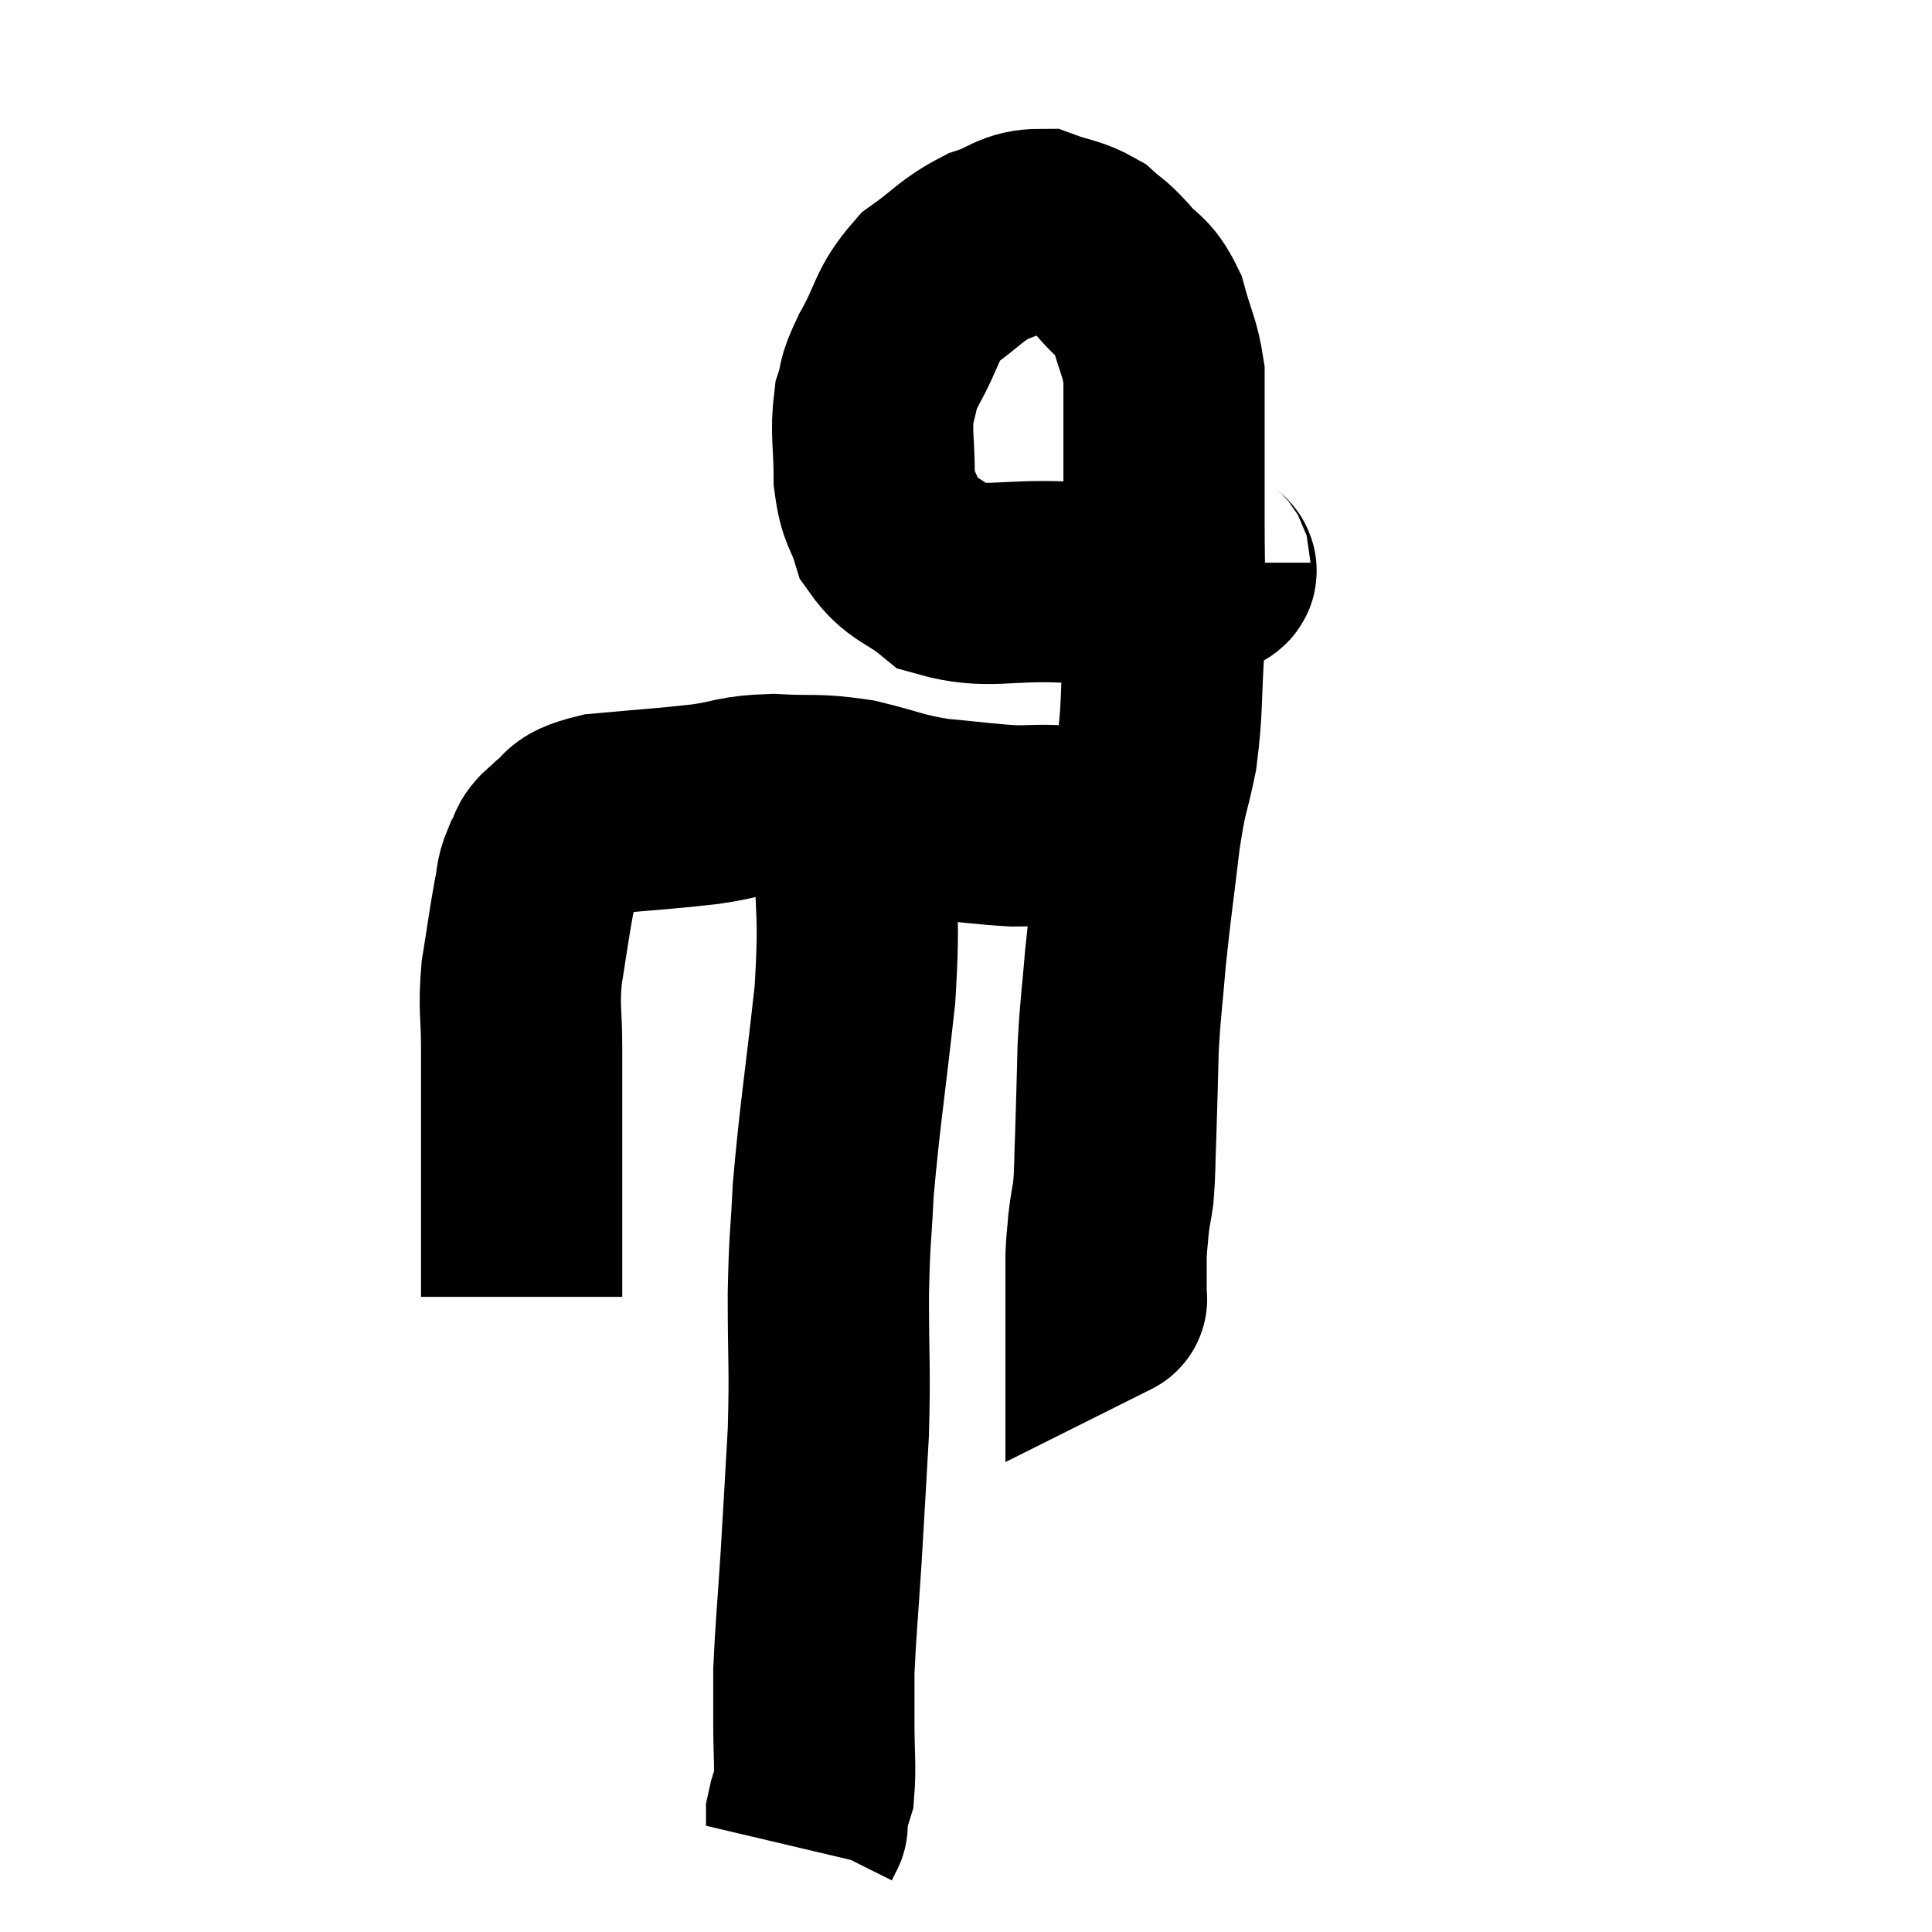 <svg width="48" height="48" viewBox="0 0 48 48" xmlns="http://www.w3.org/2000/svg"><path d="M 12.96 32.22 C 12.96 30.93, 12.96 30.765, 12.96 29.64 C 12.96 28.68, 12.96 28.62, 12.96 27.72 C 12.96 26.88, 12.96 26.925, 12.96 26.04 C 12.96 25.11, 12.885 25.11, 12.96 24.18 C 13.11 23.25, 13.14 22.98, 13.26 22.32 C 13.35 21.93, 13.29 21.9, 13.44 21.54 C 13.65 21.21, 13.485 21.21, 13.86 20.88 C 14.4 20.55, 14.025 20.445, 14.94 20.22 C 16.23 20.1, 16.455 20.1, 17.52 19.98 C 18.36 19.86, 18.27 19.77, 19.2 19.74 C 20.22 19.8, 20.235 19.71, 21.24 19.86 C 22.23 20.1, 22.23 20.175, 23.22 20.34 C 24.21 20.43, 24.435 20.475, 25.2 20.52 C 25.74 20.52, 25.86 20.49, 26.28 20.52 C 26.58 20.58, 26.58 20.61, 26.88 20.64 C 27.18 20.64, 27.165 20.595, 27.48 20.64 C 27.81 20.73, 27.975 20.775, 28.14 20.82 C 28.14 20.82, 28.14 20.82, 28.14 20.82 L 28.14 20.82" fill="none" stroke="black" stroke-width="5"></path><path d="M 30.06 13.98 C 30.06 14.13, 30.405 14.16, 30.06 14.28 C 29.37 14.37, 29.595 14.415, 28.68 14.46 C 27.54 14.46, 27.705 14.49, 26.4 14.46 C 24.93 14.4, 24.525 14.64, 23.46 14.34 C 22.8 13.8, 22.575 13.875, 22.14 13.26 C 21.93 12.57, 21.825 12.69, 21.72 11.88 C 21.72 10.95, 21.63 10.755, 21.72 10.02 C 21.9 9.48, 21.735 9.66, 22.08 8.94 C 22.59 8.04, 22.485 7.845, 23.1 7.14 C 23.82 6.63, 23.85 6.48, 24.54 6.12 C 25.2 5.91, 25.245 5.7, 25.86 5.7 C 26.43 5.91, 26.55 5.865, 27 6.12 C 27.33 6.42, 27.285 6.315, 27.66 6.72 C 28.08 7.23, 28.185 7.095, 28.5 7.74 C 28.71 8.52, 28.815 8.61, 28.92 9.3 C 28.92 9.9, 28.92 9.585, 28.92 10.5 C 28.92 11.73, 28.92 11.58, 28.92 12.96 C 28.92 14.49, 28.965 14.58, 28.92 16.02 C 28.83 17.37, 28.89 17.535, 28.74 18.72 C 28.53 19.74, 28.515 19.485, 28.32 20.76 C 28.14 22.29, 28.095 22.5, 27.96 23.82 C 27.87 24.93, 27.84 24.945, 27.78 26.04 C 27.75 27.12, 27.75 27.3, 27.72 28.2 C 27.69 28.92, 27.705 29.085, 27.66 29.64 C 27.6 30.03, 27.585 30.03, 27.54 30.42 C 27.51 30.81, 27.495 30.825, 27.48 31.2 C 27.48 31.56, 27.48 31.65, 27.48 31.92 C 27.48 32.1, 27.48 32.19, 27.48 32.28 C 27.48 32.28, 27.51 32.265, 27.48 32.28 L 27.36 32.34" fill="none" stroke="black" stroke-width="5"></path><path d="M 21.24 19.74 C 21.24 20.28, 21.24 19.575, 21.24 20.82 C 21.24 22.77, 21.375 22.53, 21.24 24.72 C 20.97 27.15, 20.865 27.72, 20.7 29.58 C 20.64 30.87, 20.61 30.66, 20.58 32.16 C 20.58 33.87, 20.625 33.945, 20.58 35.58 C 20.49 37.14, 20.49 37.215, 20.4 38.7 C 20.31 40.11, 20.265 40.5, 20.22 41.52 C 20.22 42.15, 20.22 42.045, 20.22 42.78 C 20.22 43.62, 20.265 43.89, 20.22 44.46 C 20.13 44.76, 20.085 44.835, 20.04 45.06 C 20.04 45.21, 20.04 45.285, 20.04 45.36 C 20.04 45.36, 20.04 45.36, 20.04 45.36 C 20.04 45.36, 20.07 45.3, 20.04 45.36 L 19.92 45.6" fill="none" stroke="black" stroke-width="5"></path></svg>